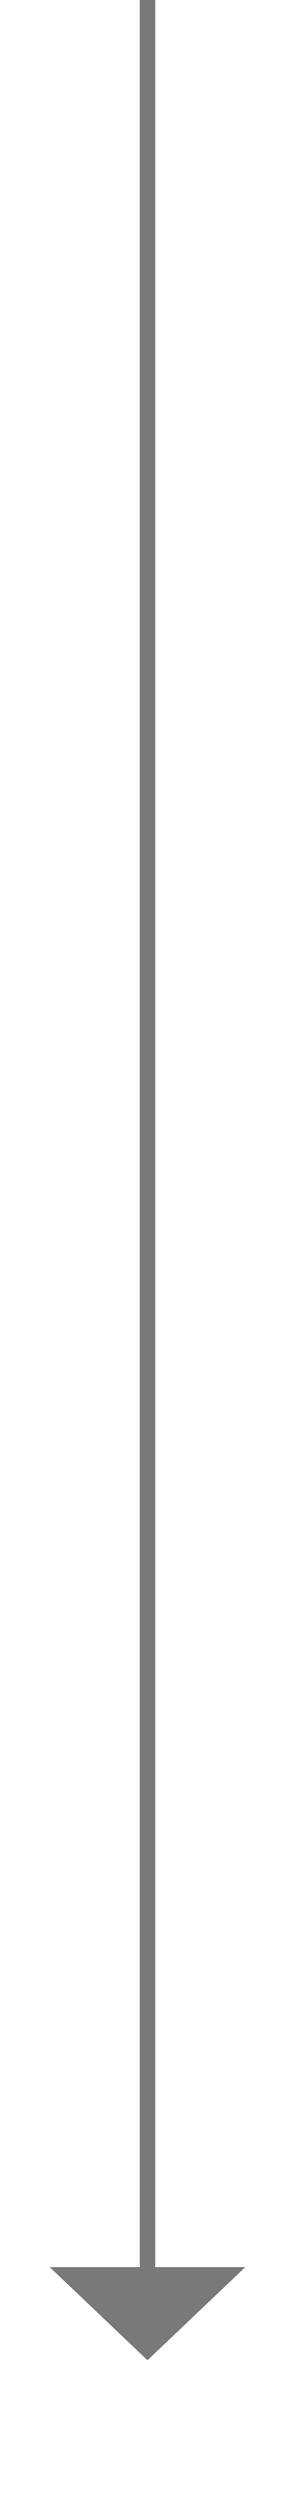 ﻿<?xml version="1.0" encoding="utf-8"?>
<svg version="1.1" xmlns:xlink="http://www.w3.org/1999/xlink" width="19px" height="161px" xmlns="http://www.w3.org/2000/svg">
  <g transform="matrix(1 0 0 1 -848 -463 )">
    <path d="M 851.2 609  L 857.5 615  L 863.8 609  L 851.2 609  Z " fill-rule="nonzero" fill="#797979" stroke="none" />
    <path d="M 857.5 463  L 857.5 610  " stroke-width="1" stroke="#797979" fill="none" />
  </g>
</svg>